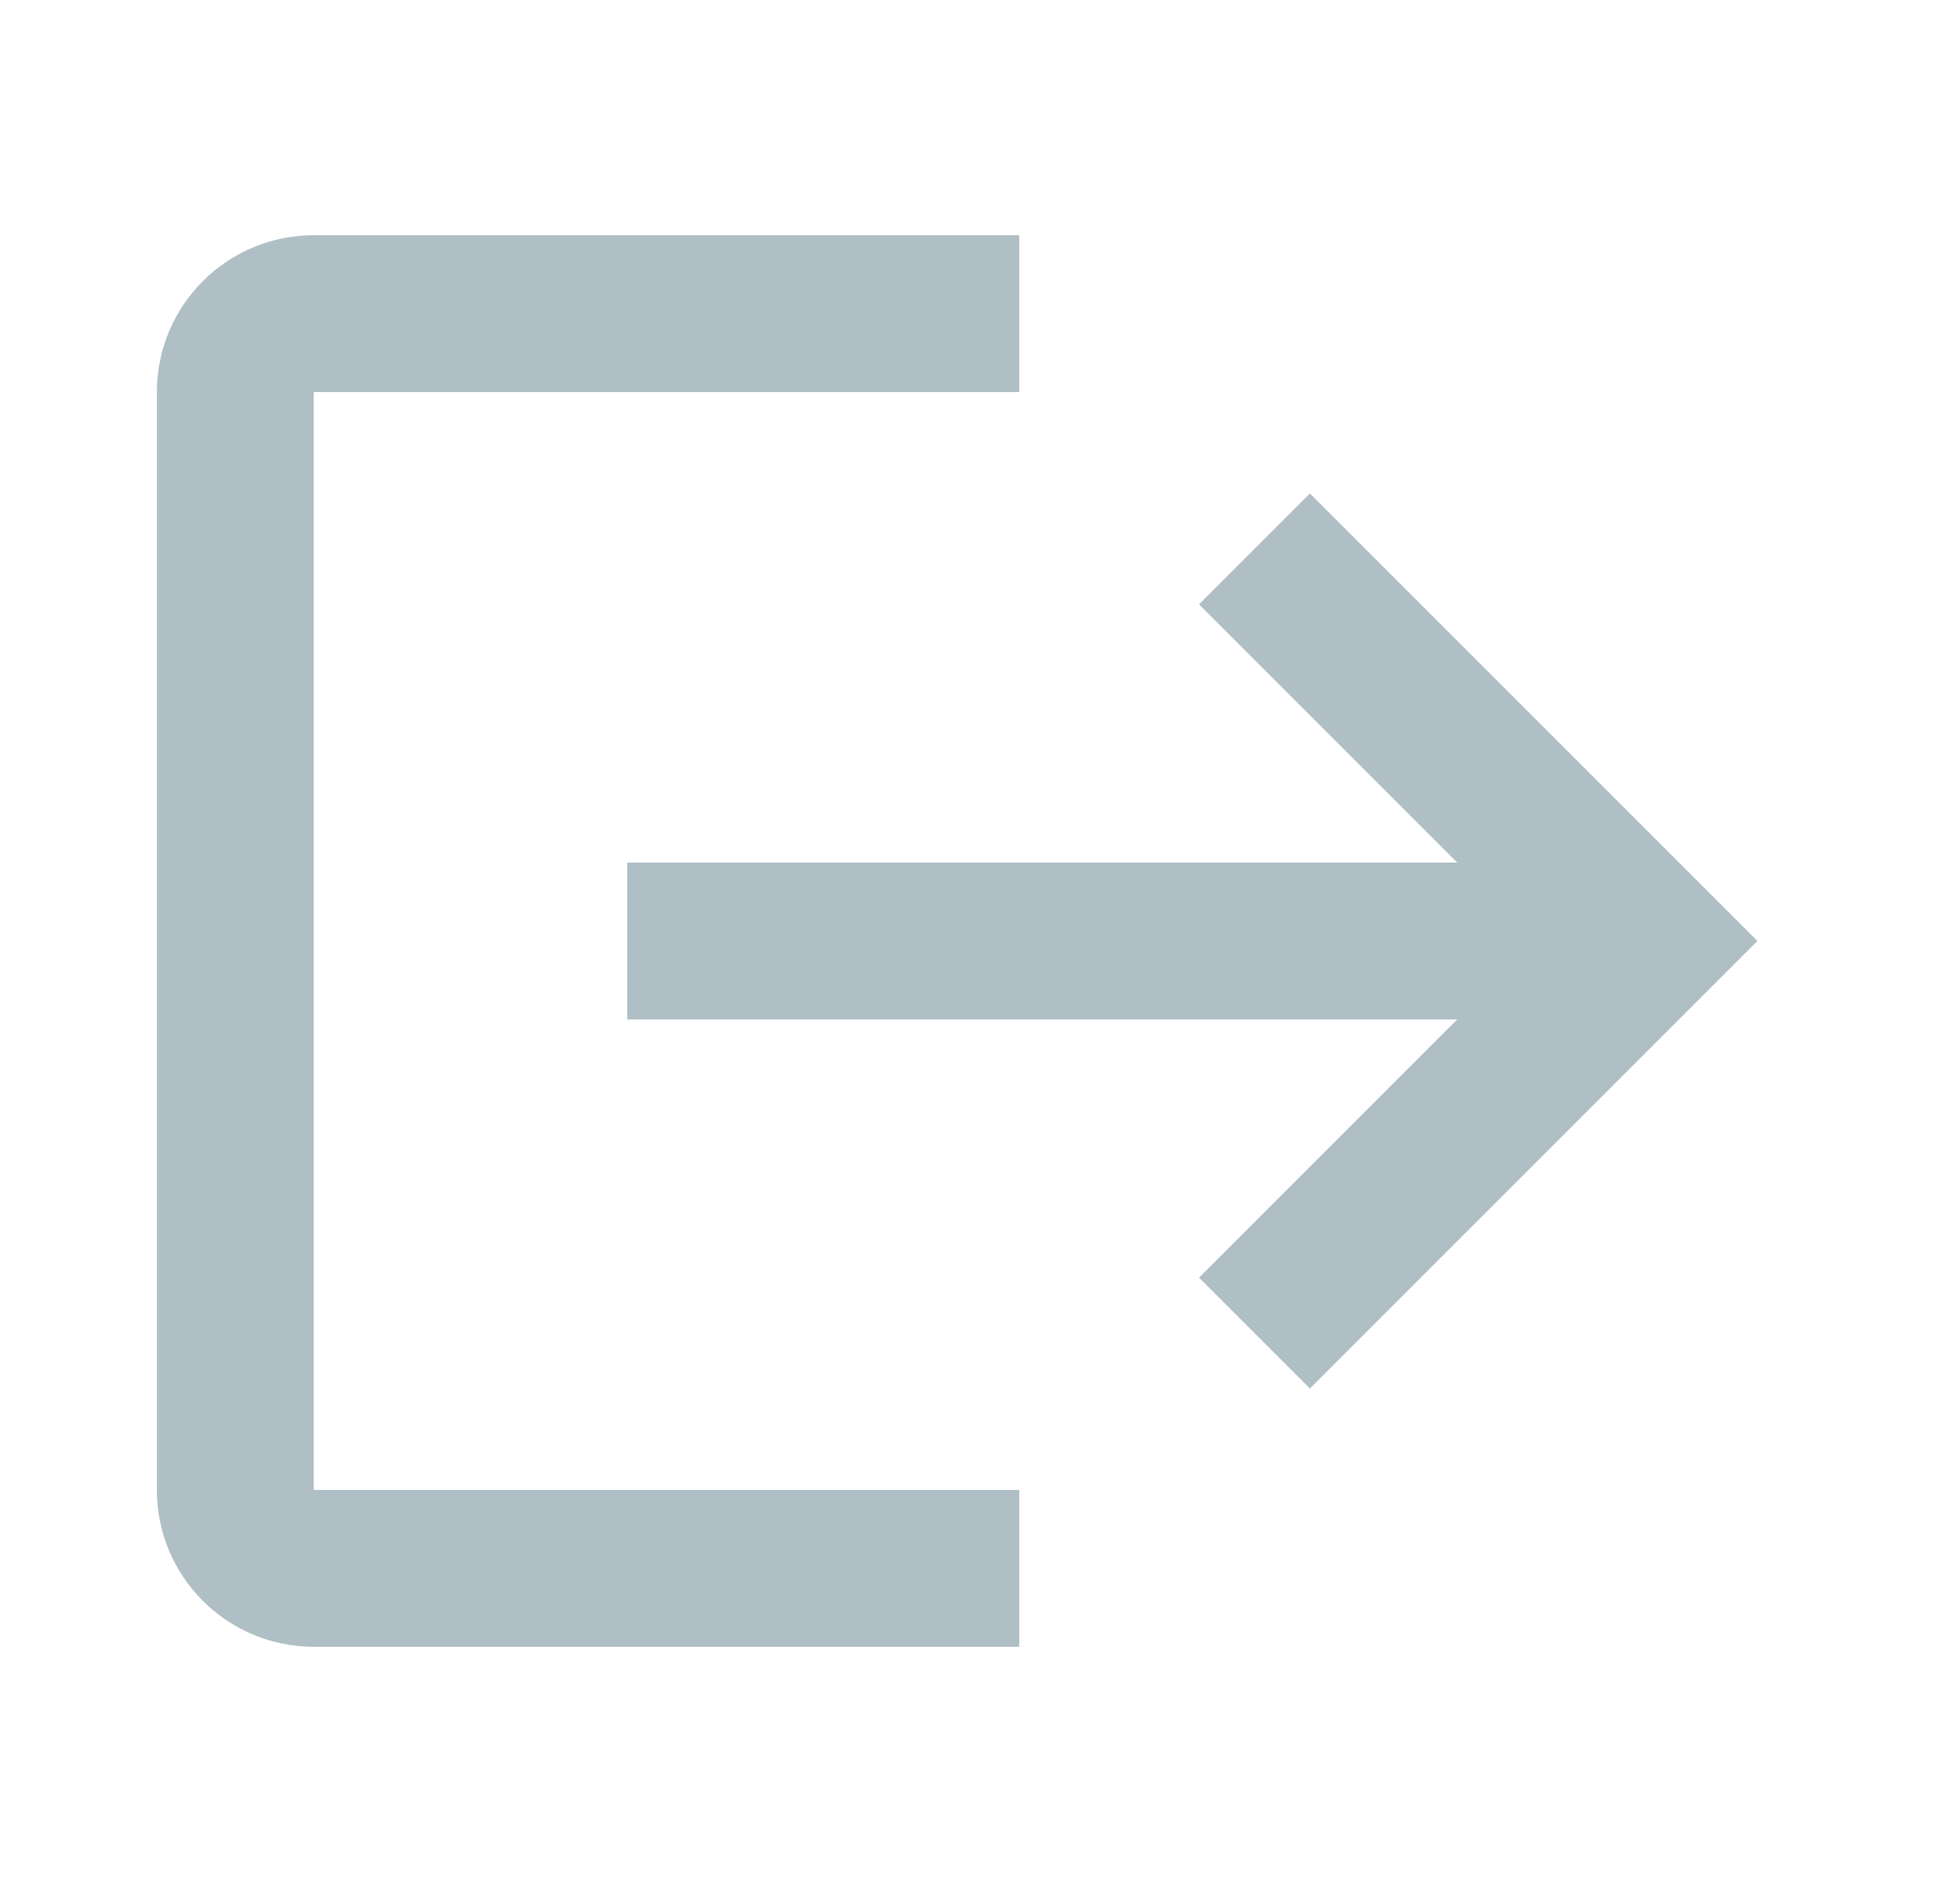<svg width="25" height="24" viewBox="0 0 25 24" fill="none" xmlns="http://www.w3.org/2000/svg">
<path fill-rule="evenodd" clip-rule="evenodd" d="M8.001 13L18.587 13L15.294 16.293L16.708 17.707L22.416 12L16.708 6.293L15.294 7.707L18.587 11H8.001V13ZM4.001 21H13.001V19H4.001V5H13.001V3L4.001 3C2.897 3 2.001 3.895 2.001 5V19C2.001 20.105 2.897 21 4.001 21Z" fill="#B0BEC5"/>
</svg>
